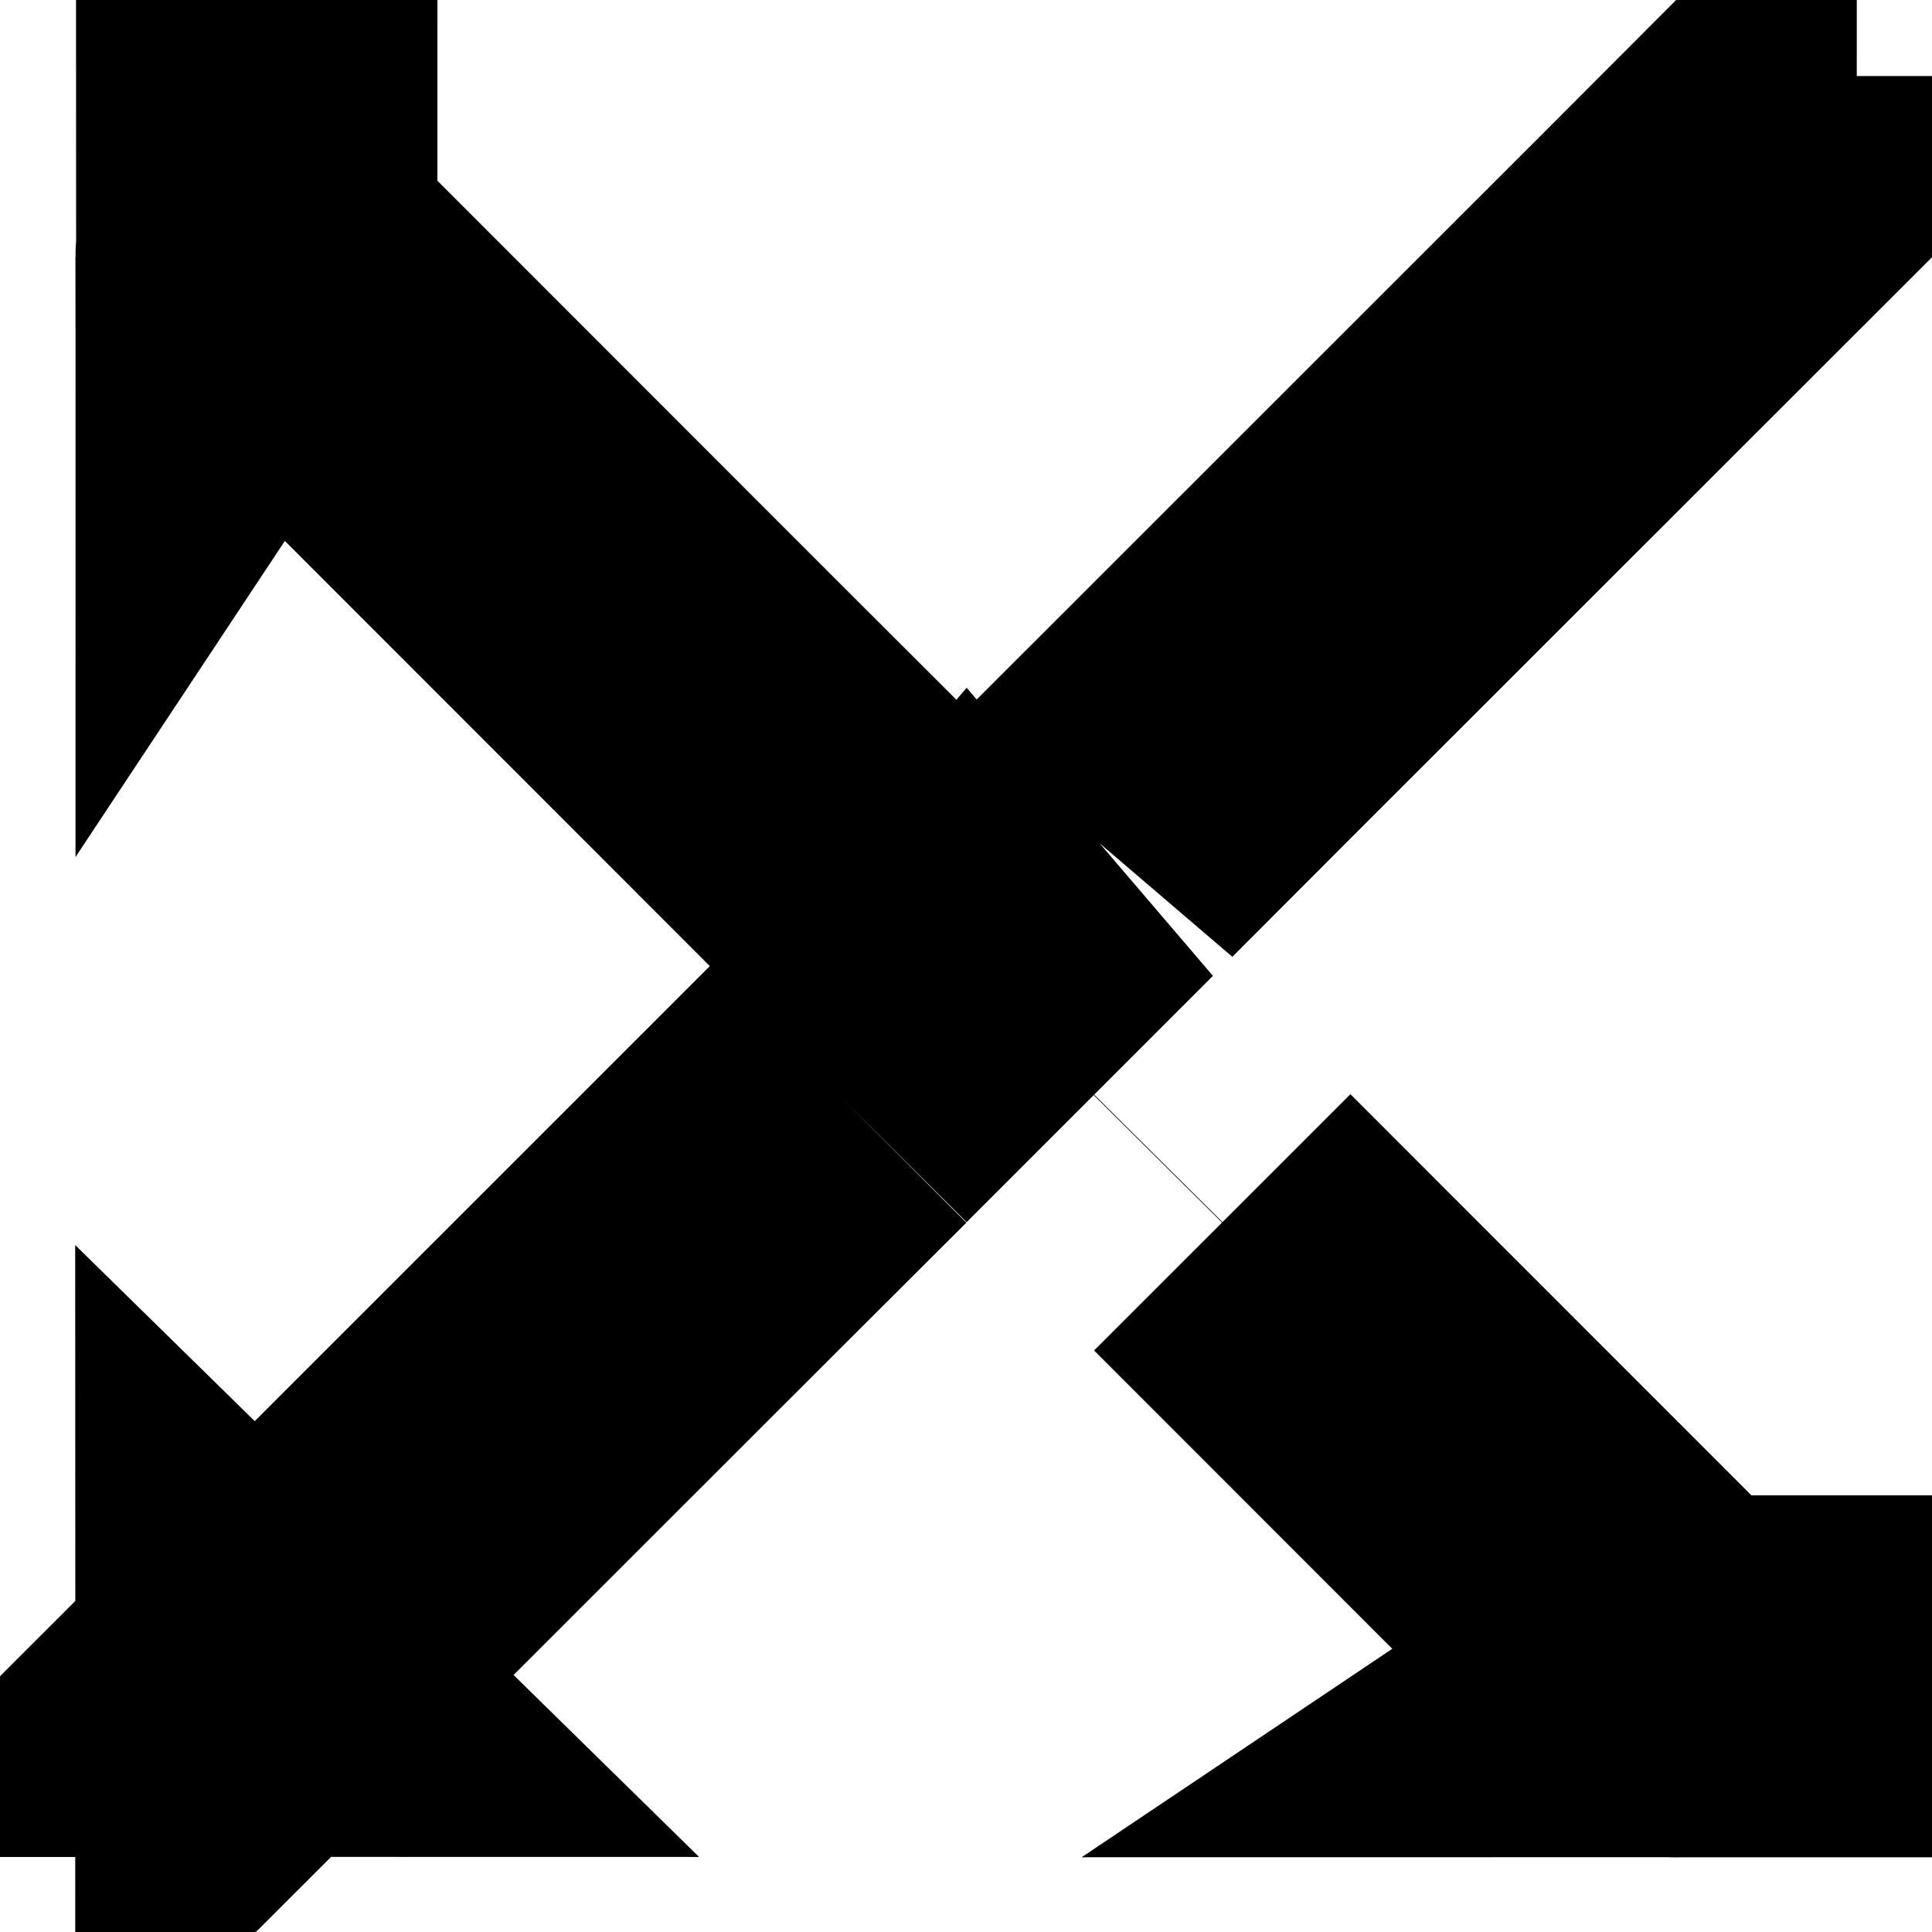 <svg width="25" height="25" viewBox="0 0 25 25" fill="none" xmlns="http://www.w3.org/2000/svg">
<path d="M9.193 9.185L3.325 3.314C3.325 3.314 3.324 3.314 3.324 3.313L9.193 9.185ZM9.193 9.185L9.187 9.192L3.319 3.321C3.318 3.32 3.318 3.32 3.318 3.32C3.318 3.319 3.317 3.318 3.317 3.318L9.193 9.185ZM15.813 15.82L21.681 21.691C21.681 21.692 21.682 21.692 21.682 21.692C21.683 21.692 21.683 21.692 21.684 21.692L15.813 15.82ZM15.813 15.82L15.819 15.814M15.813 15.82L15.819 15.814M21.686 21.692C21.685 21.694 21.684 21.694 21.685 21.693L21.687 21.692C21.688 21.692 21.688 21.692 21.686 21.692ZM21.686 21.692C21.686 21.692 21.687 21.692 21.687 21.691C21.688 21.691 21.688 21.69 21.689 21.69L21.686 21.692ZM9.192 15.819L9.185 15.812L3.315 21.681C3.314 21.681 3.314 21.682 3.314 21.682L9.192 15.819ZM9.192 15.819L3.321 21.687C3.321 21.688 3.32 21.688 3.32 21.688C3.319 21.688 3.319 21.688 3.318 21.688L9.192 15.819ZM15.821 9.193L21.691 3.325C21.692 3.324 21.692 3.324 21.693 3.324L15.821 9.193ZM15.821 9.193L15.814 9.187L21.685 3.318C21.686 3.318 21.686 3.318 21.686 3.317L15.821 9.193ZM15.819 15.814L21.687 21.685C21.688 21.685 21.688 21.686 21.689 21.686L15.819 15.814ZM21.691 3.318C21.692 3.319 21.692 3.319 21.693 3.32L21.69 3.317C21.691 3.318 21.691 3.318 21.691 3.318ZM12.503 12.509L12.497 12.503L12.503 12.496L12.509 12.503L12.503 12.509ZM3.316 21.688C3.316 21.688 3.315 21.688 3.315 21.687L1.659 23.342L3.315 21.687C3.314 21.687 3.314 21.686 3.314 21.686L3.316 21.688ZM3.318 3.316C3.318 3.315 3.318 3.315 3.319 3.314C3.319 3.314 3.32 3.314 3.32 3.313L3.318 3.316Z" stroke="black" stroke-width="4.682"/>
</svg>
